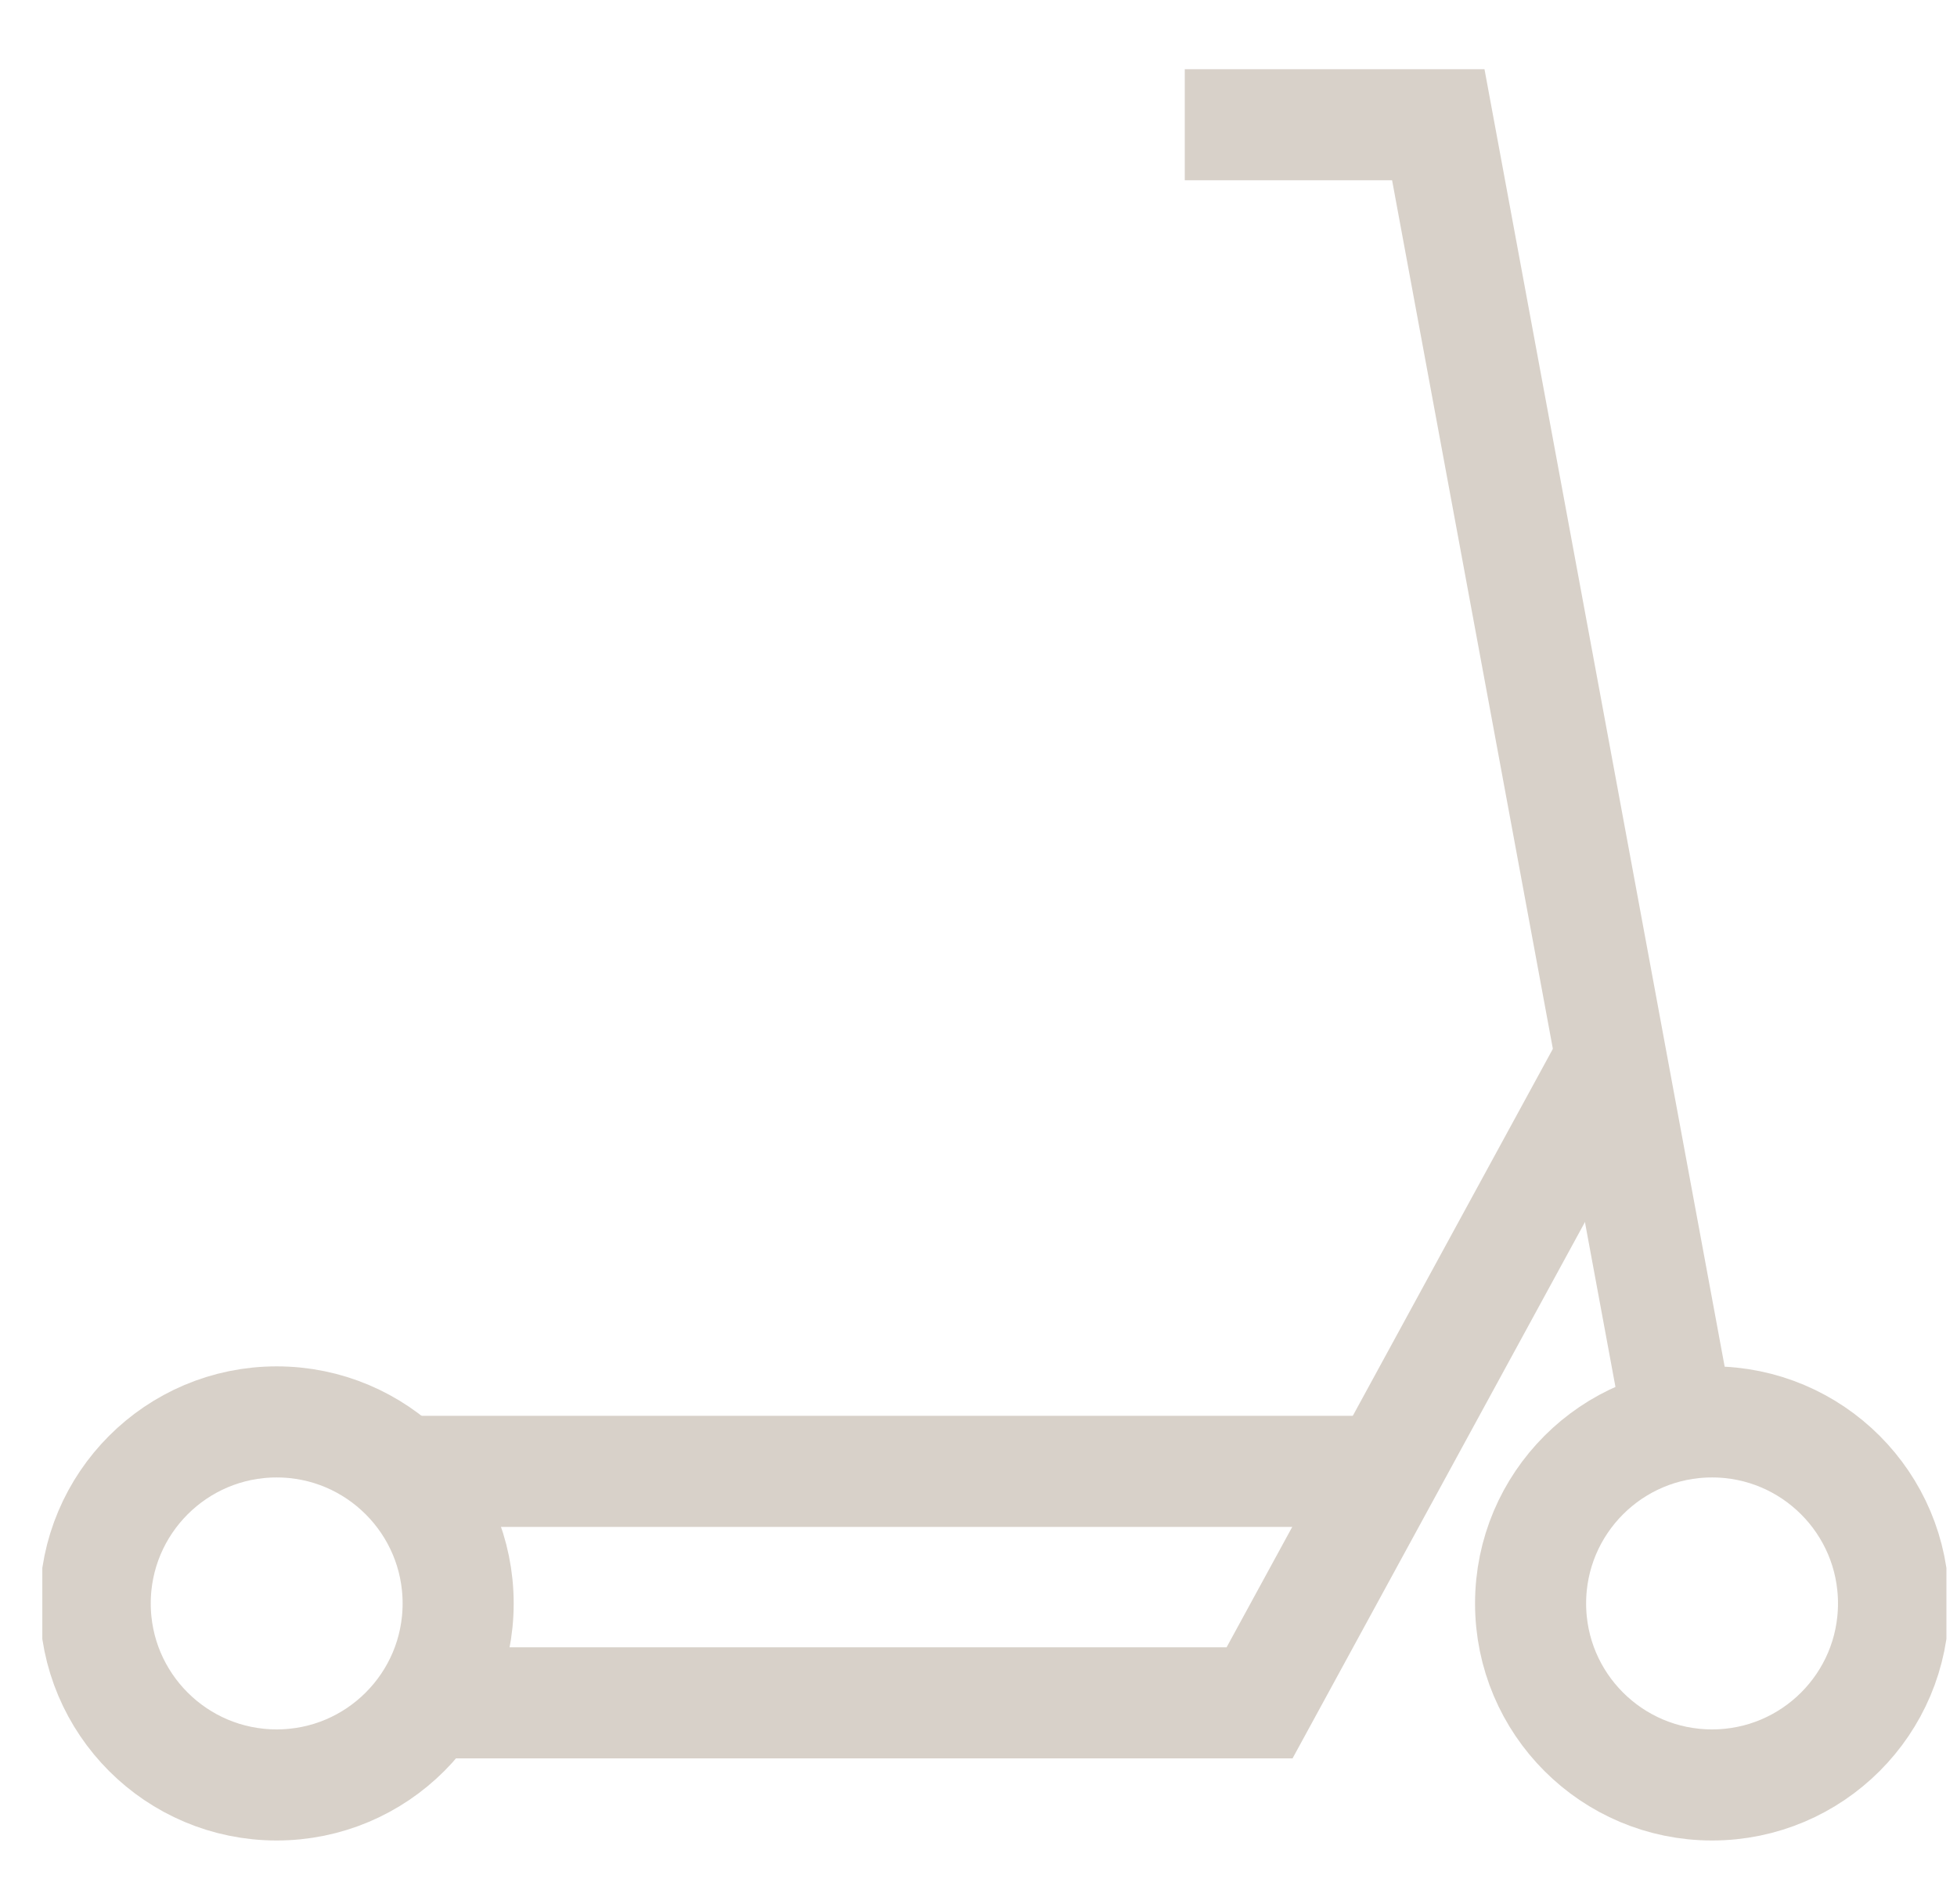 <svg width="37" height="36" viewBox="0 0 37 36" fill="none" xmlns="http://www.w3.org/2000/svg">
<g clip-path="url(#clip0_424_704)">
<path d="M8.662 30.312C8.662 32.207 7.126 33.743 5.231 33.743C3.336 33.743 1.8 32.207 1.8 30.312C1.8 28.417 3.336 26.88 5.231 26.88C7.126 26.88 8.662 28.417 8.662 30.312Z" stroke="#D8D1C9" stroke-width="2.1" stroke-miterlimit="10"/>
<path d="M35.8 30.312C35.8 32.207 34.264 33.743 32.369 33.743C30.474 33.743 28.938 32.207 28.938 30.312C28.938 28.417 30.474 26.88 32.369 26.88C34.264 26.88 35.8 28.417 35.8 30.312Z" stroke="#D8D1C9" stroke-width="2.1" stroke-miterlimit="10"/>
<path d="M31.733 26.881L27.193 2.358H22.4" stroke="#D8D1C9" stroke-width="2.1" stroke-miterlimit="10"/>
<path d="M30.428 20.061L23.814 32.191H8.358" stroke="#D8D1C9" stroke-width="2.1" stroke-miterlimit="10"/>
<path d="M7.583 27.815H26.201" stroke="#D8D1C9" stroke-width="2.1" stroke-miterlimit="10"/>
</g>
<defs>
<clipPath id="clip0_424_704">
<rect width="36" height="36" fill="white" transform="translate(0.8)"/>
</clipPath>
</defs>
</svg>
